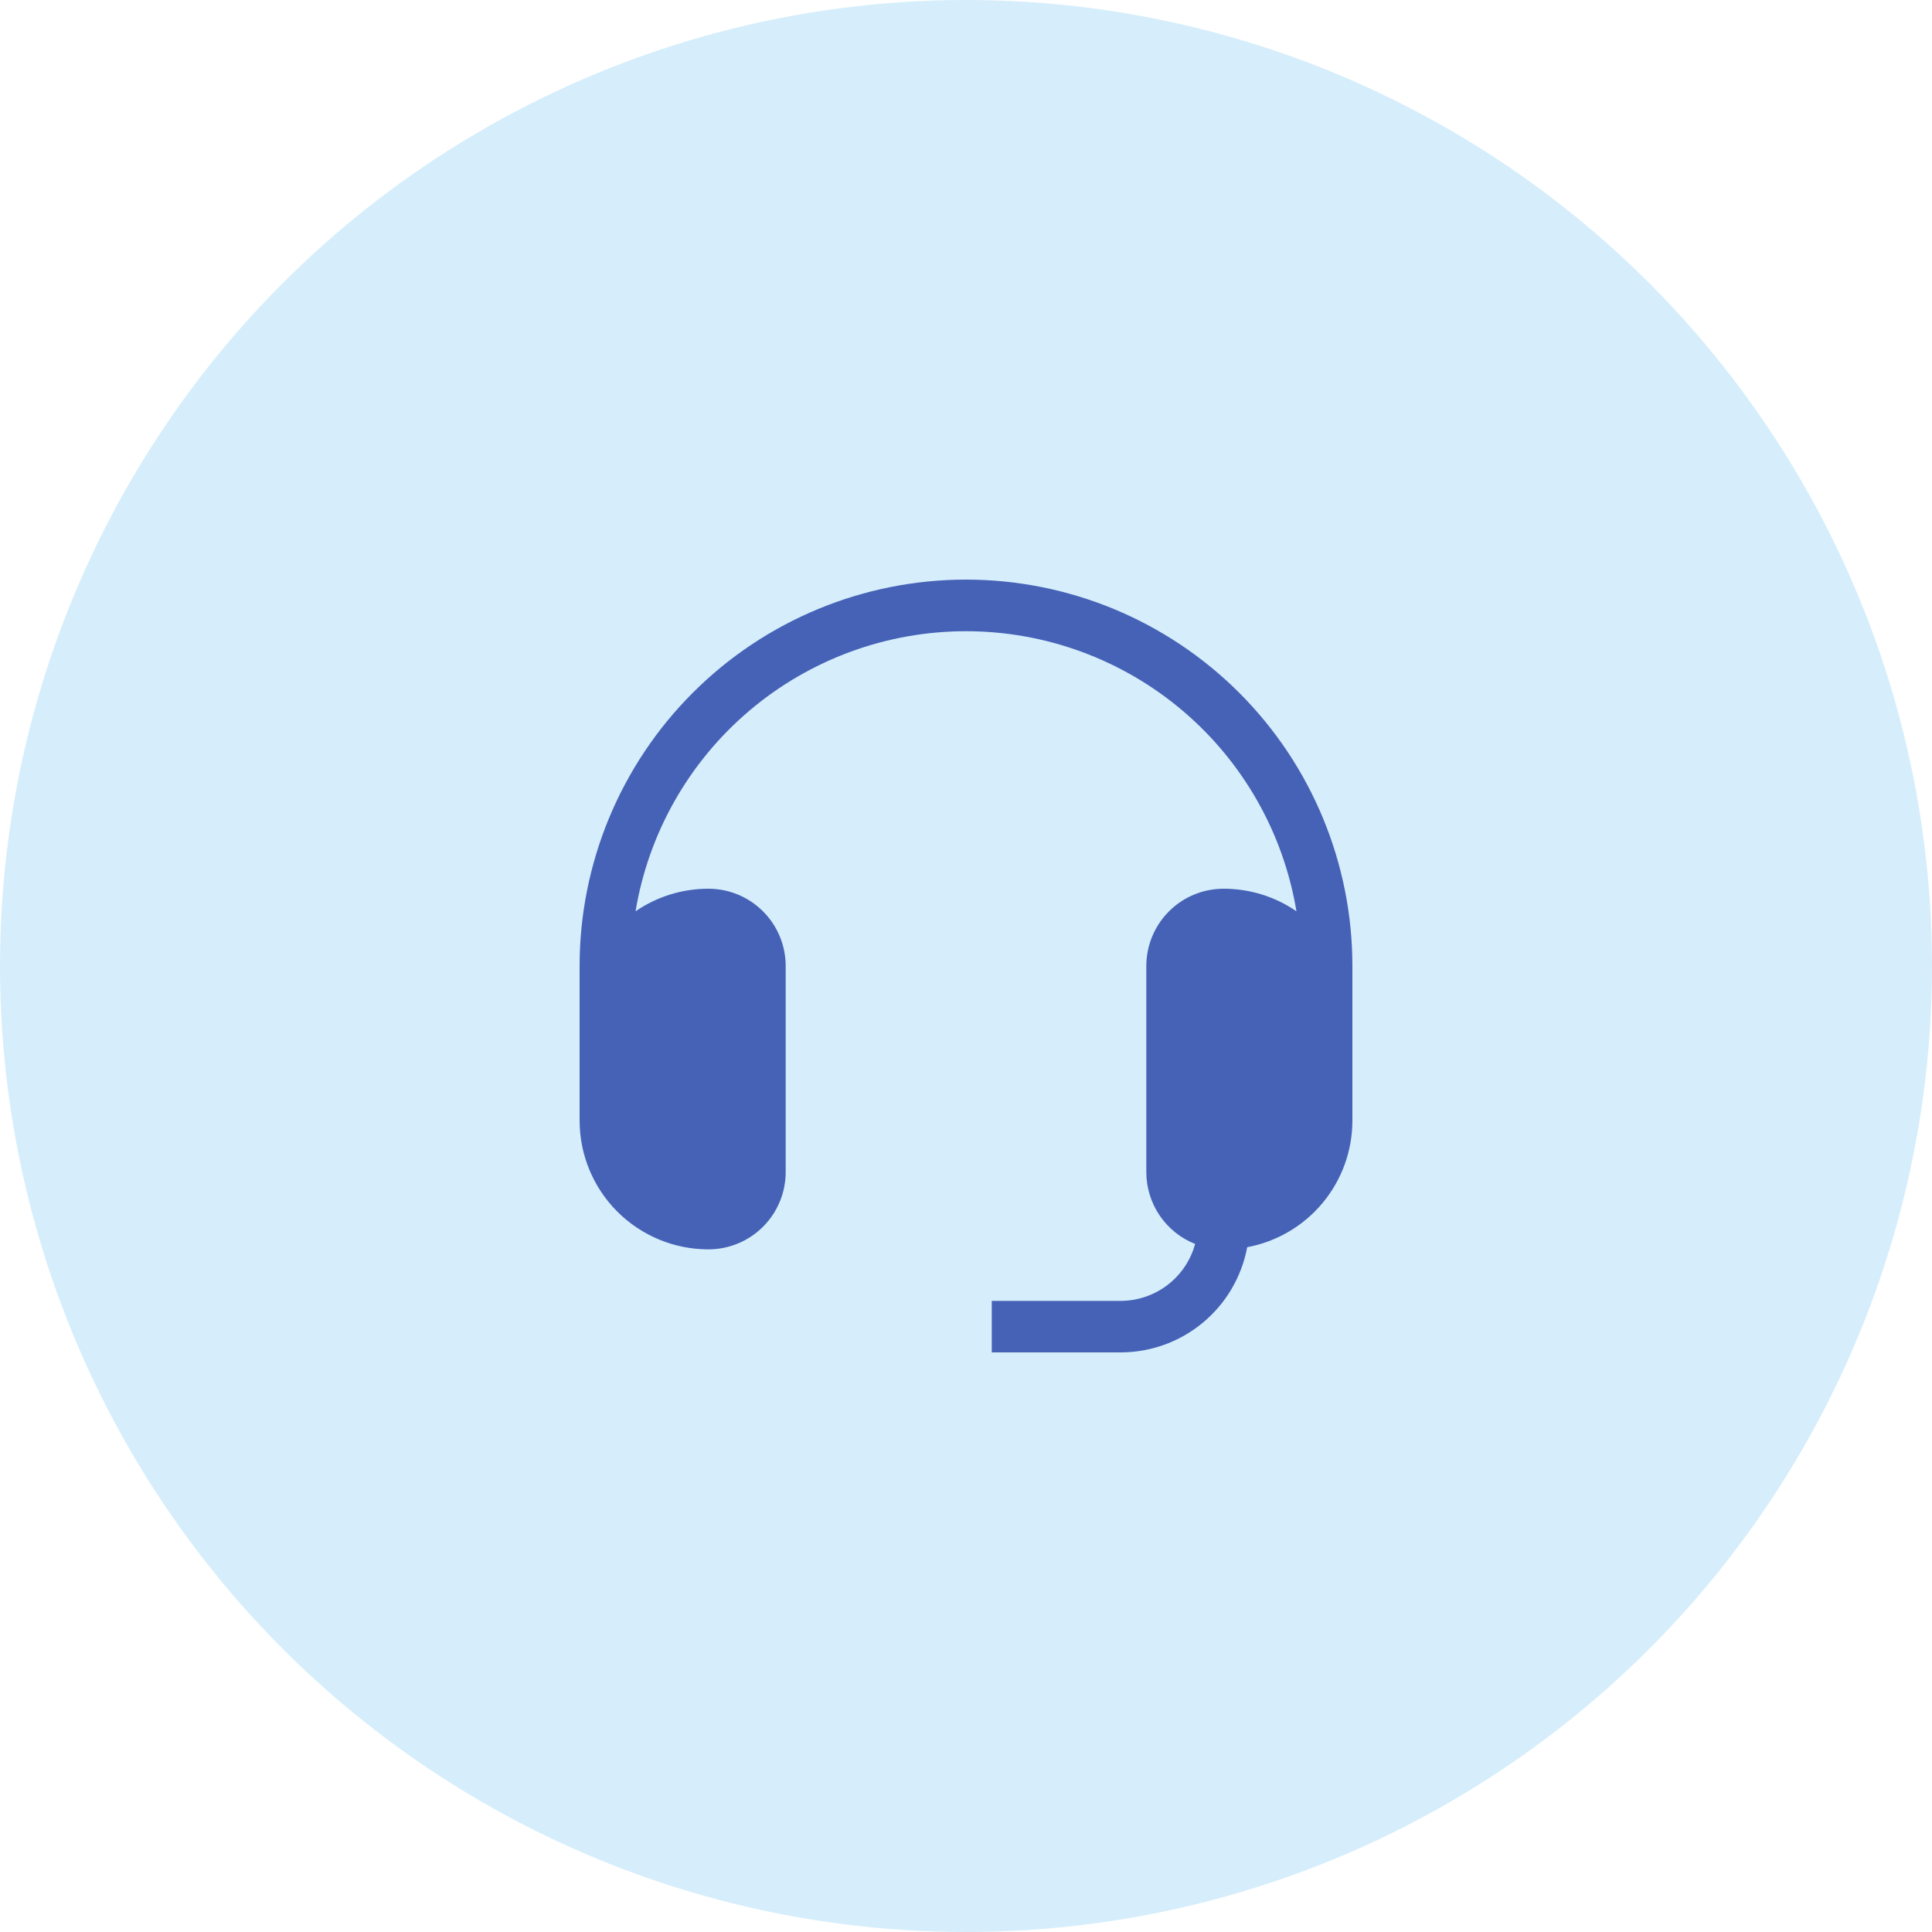<svg width="100" height="100" viewBox="0 0 100 100" fill="none" xmlns="http://www.w3.org/2000/svg">
<circle cx="50" cy="50" r="50" fill="#D6EEFB"/>
<path d="M36.667 46C35.267 46 33.968 46.432 32.896 47.168C33.569 43.118 35.658 39.438 38.79 36.784C41.922 34.129 45.894 32.672 50 32.672C54.106 32.672 58.078 34.129 61.21 36.784C64.342 39.438 66.431 43.118 67.104 47.168C65.995 46.405 64.68 45.998 63.333 46C62.273 46 61.255 46.421 60.505 47.172C59.755 47.922 59.333 48.939 59.333 50V60.667C59.333 61.468 59.574 62.252 60.024 62.915C60.474 63.578 61.113 64.091 61.859 64.387C61.628 65.233 61.125 65.98 60.428 66.512C59.73 67.045 58.877 67.333 58 67.333H51.333V70H58C59.556 70 61.064 69.456 62.261 68.461C63.458 67.467 64.269 66.085 64.555 64.555C66.085 64.269 67.467 63.458 68.461 62.261C69.456 61.064 70 59.556 70 58V50C70 44.696 67.893 39.609 64.142 35.858C60.391 32.107 55.304 30 50 30C44.696 30 39.609 32.107 35.858 35.858C32.107 39.609 30 44.696 30 50L30 58C30 59.768 30.702 61.464 31.953 62.714C33.203 63.964 34.899 64.667 36.667 64.667C37.727 64.667 38.745 64.245 39.495 63.495C40.245 62.745 40.667 61.727 40.667 60.667V50C40.667 48.939 40.245 47.922 39.495 47.172C38.745 46.421 37.727 46 36.667 46Z" fill="#4662B7"/>
</svg>

